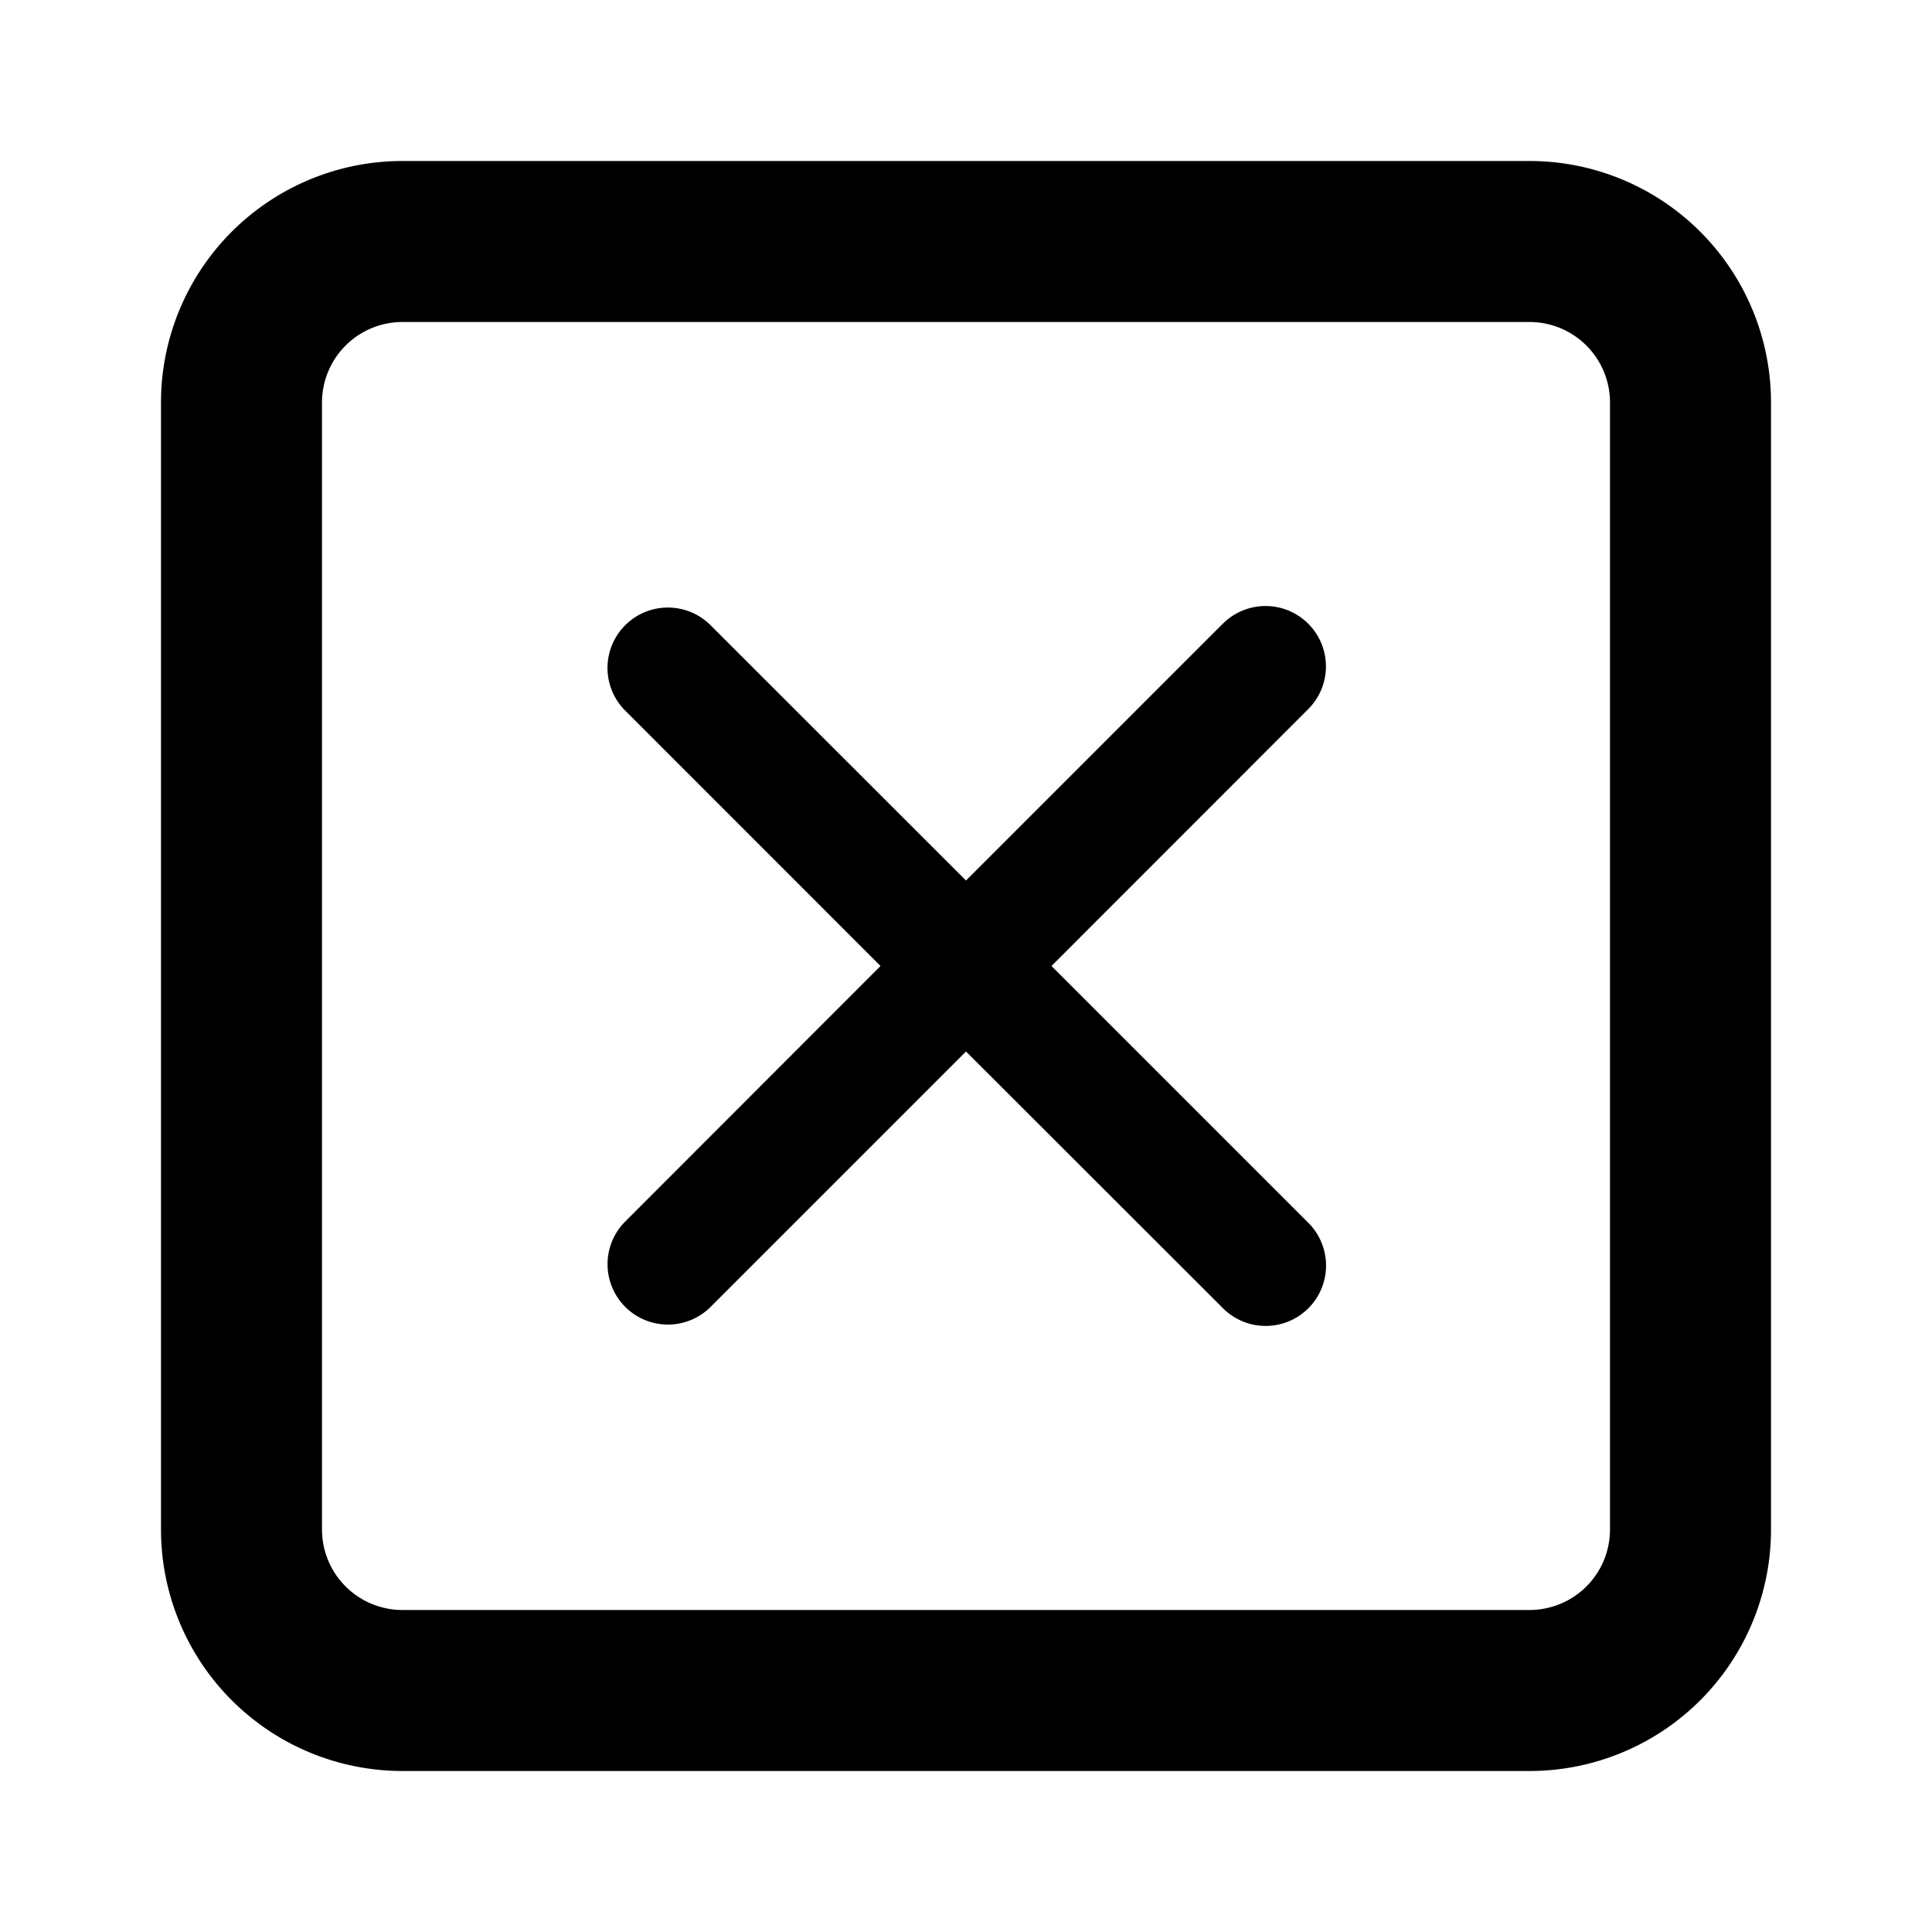 <svg xmlns="http://www.w3.org/2000/svg" viewBox="0 0 24 24">
  <path fill="black" fill-rule="evenodd" d="M5 4h14a1 1 0 011 1v14a1 1 0 01-1 1H5a1 1 0 01-1-1V5a1 1 0 011-1zM2 5a3 3 0 013-3h14a3 3 0 013 3v14a3 3 0 01-3 3H5a3 3 0 01-3-3V5zm13.182 2.757a.75.75 0 111.06 1.061L13.062 12l3.182 3.182a.75.75 0 11-1.061 1.06L12 13.062l-3.182 3.182a.75.75 0 01-1.06-1.061L10.938 12 7.757 8.818a.75.75 0 011.061-1.06L12 10.938l3.182-3.182z" clip-rule="evenodd"/>
</svg>
